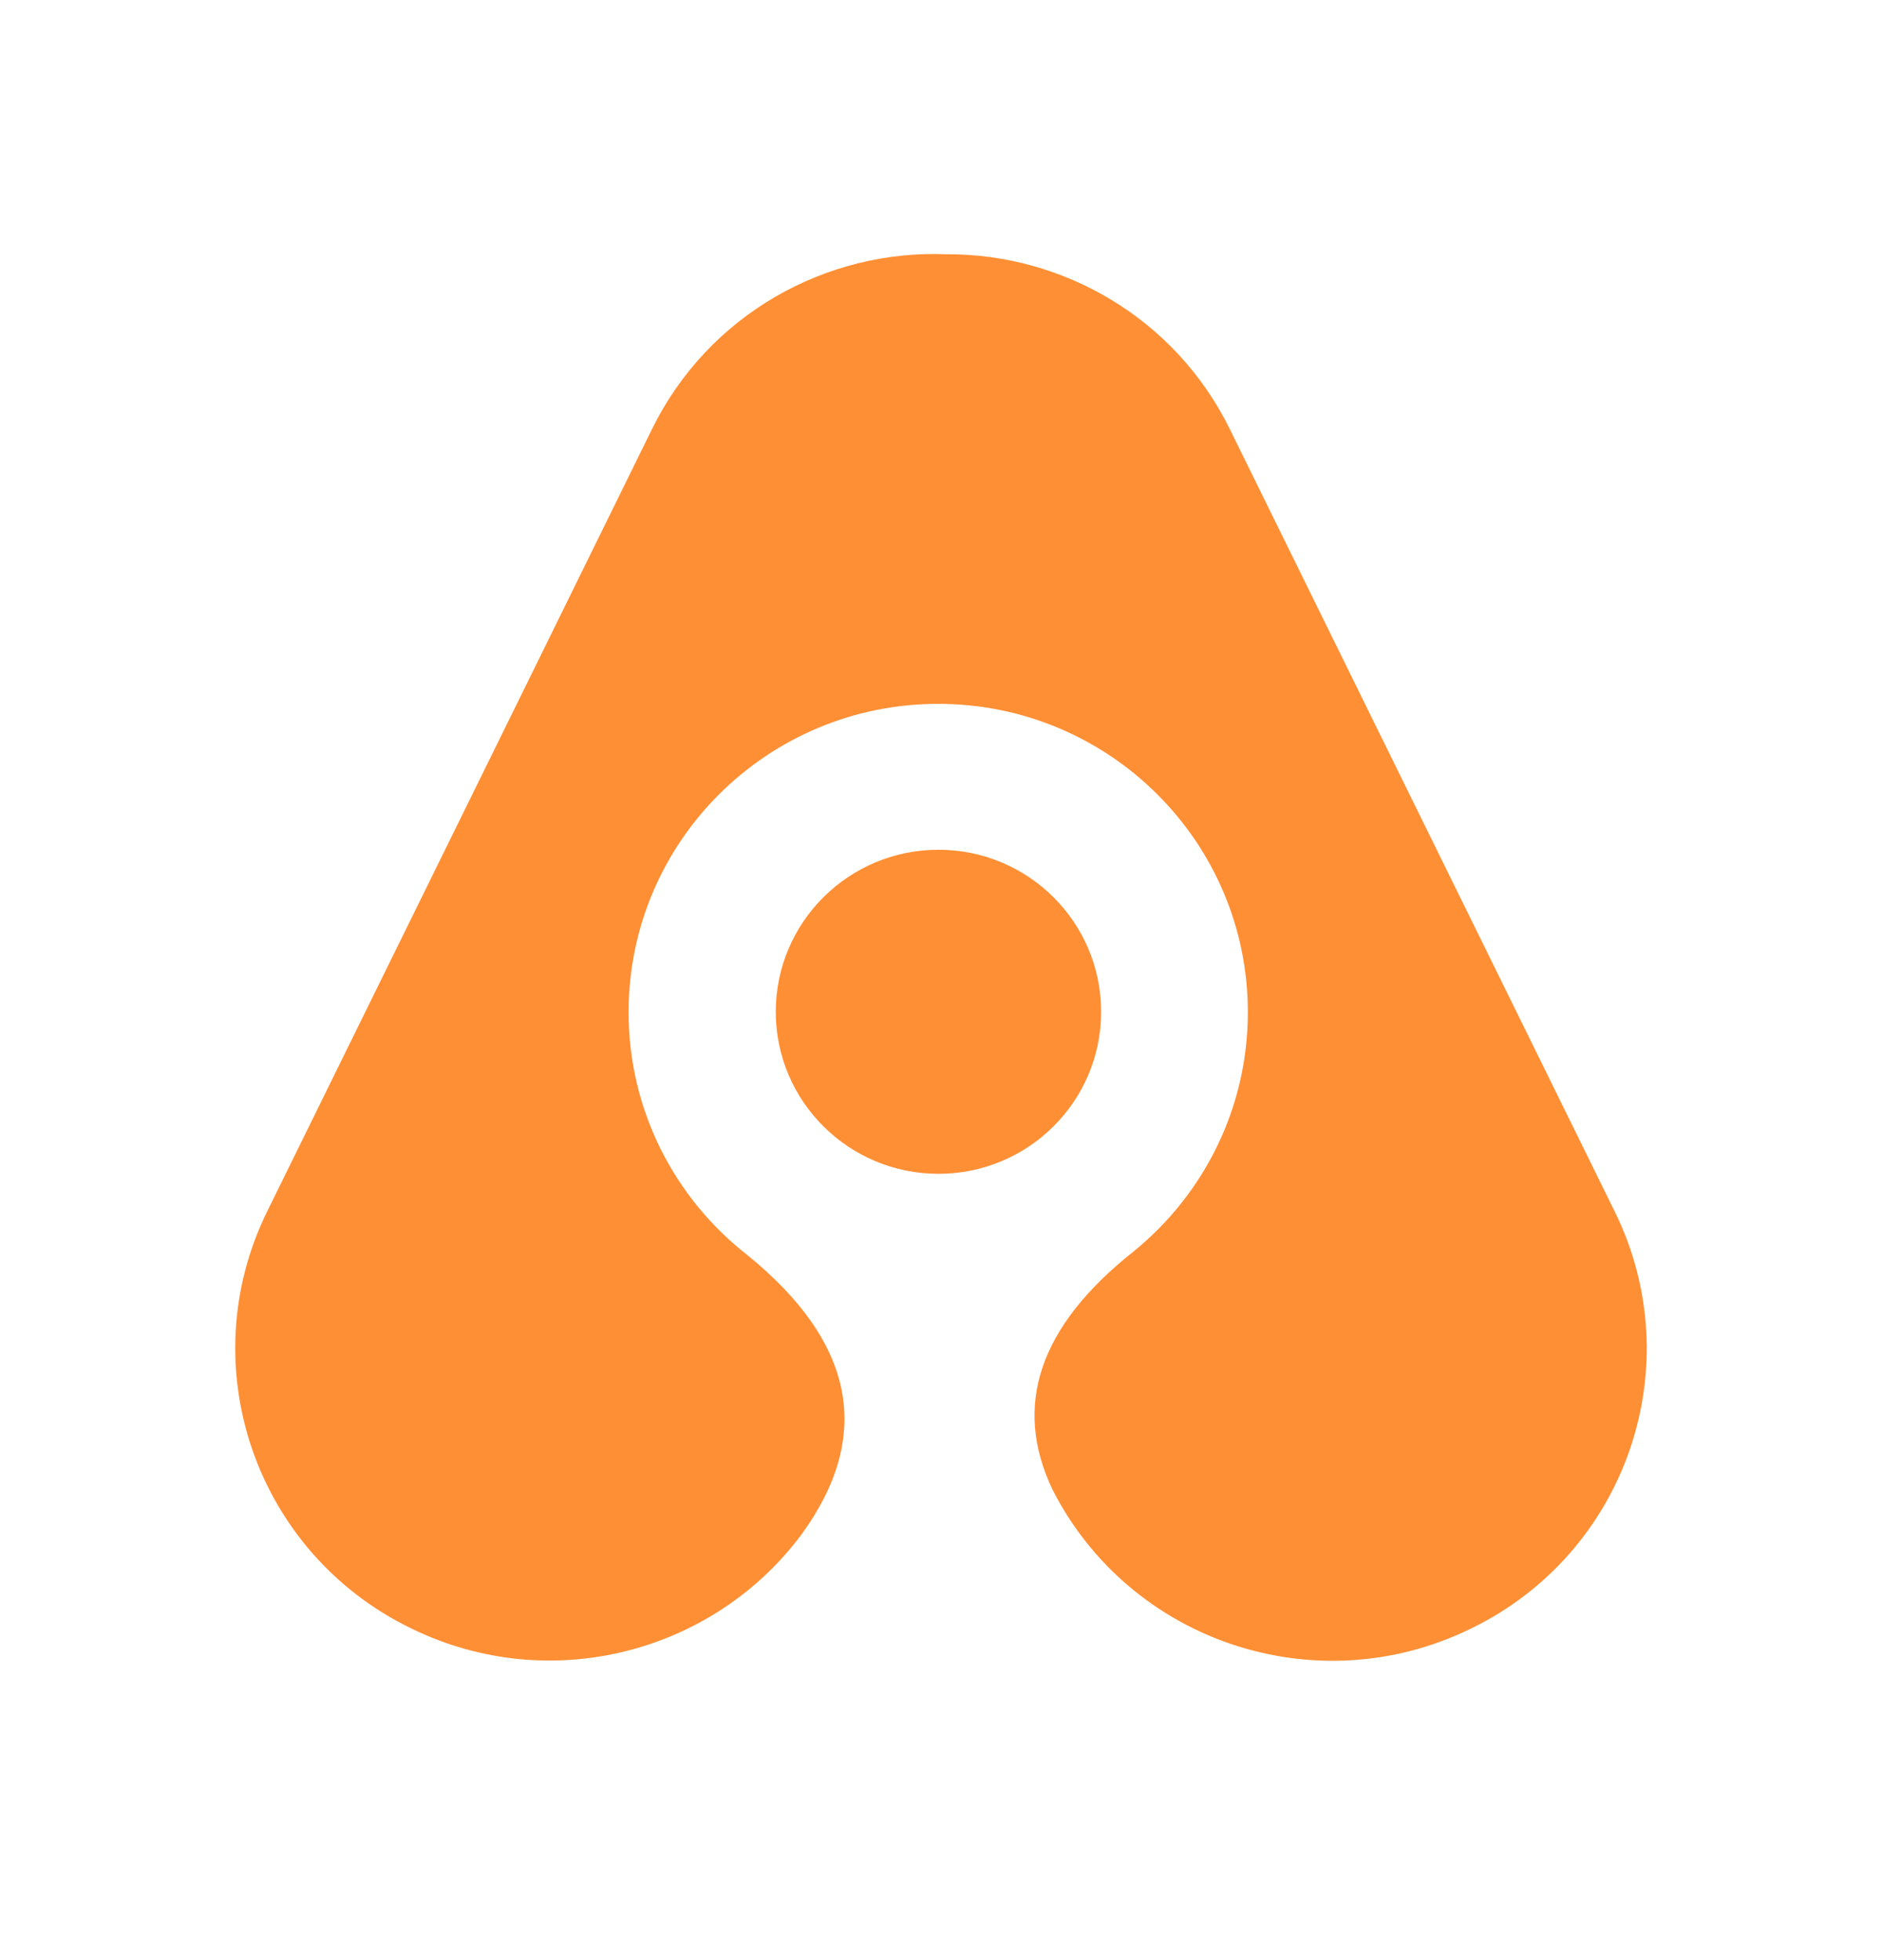 <svg width="24" height="25" viewBox="0 0 24 25" fill="none" xmlns="http://www.w3.org/2000/svg">
<path d="M9.53 16.007C10.904 17.124 11.135 18.311 10.224 19.567C9.101 21.08 7.022 21.629 5.262 20.778L5.247 20.771C5.243 20.769 5.239 20.767 5.235 20.765C3.256 19.799 2.438 17.419 3.408 15.449L5.601 10.99L6.834 8.484L8.315 5.472C9.035 4.008 10.537 3.18 12.074 3.243C13.559 3.237 14.988 4.059 15.684 5.475L20.592 15.453C21.561 17.423 20.744 19.803 18.765 20.768C18.761 20.77 18.757 20.772 18.753 20.774L18.738 20.781C16.772 21.732 14.407 20.935 13.422 18.999C12.912 17.93 13.252 16.92 14.444 15.971H14.444C15.339 15.25 15.913 14.147 15.913 12.91C15.913 10.738 14.145 8.977 11.964 8.977C9.783 8.977 8.016 10.738 8.016 12.91C8.016 14.168 8.608 15.287 9.53 16.007ZM11.968 14.971C10.822 14.971 9.893 14.046 9.893 12.905C9.893 11.764 10.822 10.838 11.968 10.838C13.114 10.838 14.042 11.764 14.042 12.905C14.042 14.046 13.114 14.971 11.968 14.971Z" fill="#FF8F34"/>
</svg>
